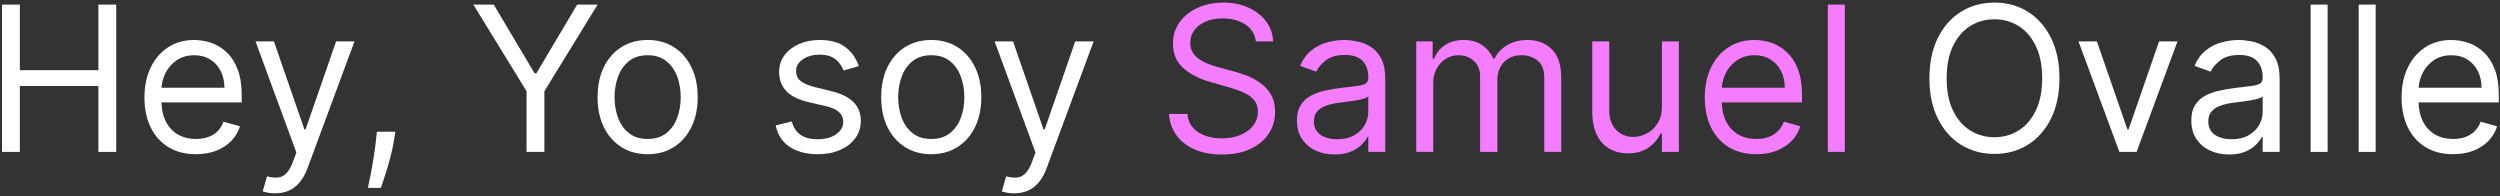 <svg width="790" height="62" viewBox="0 0 790 62" fill="none" xmlns="http://www.w3.org/2000/svg">
<rect x="0" y="0" width="790" height="62" fill="#333333" stroke="none"/>
<g id="Hey, Yo soy Samuel Ovalle">
<path id="Vector" d="M775.17 48.727C771.807 48.727 768.905 47.985 766.466 46.5C764.042 45 762.17 42.909 760.852 40.227C759.549 37.53 758.898 34.394 758.898 30.818C758.898 27.242 759.549 24.091 760.852 21.364C762.17 18.621 764.004 16.485 766.352 14.954C768.716 13.409 771.473 12.636 774.625 12.636C776.443 12.636 778.239 12.939 780.011 13.545C781.784 14.152 783.398 15.136 784.852 16.5C786.307 17.849 787.466 19.636 788.33 21.864C789.193 24.091 789.625 26.833 789.625 30.091V32.364H762.716V27.727H784.17C784.17 25.758 783.777 24 782.989 22.454C782.216 20.909 781.11 19.689 779.67 18.795C778.246 17.901 776.564 17.454 774.625 17.454C772.489 17.454 770.64 17.985 769.08 19.045C767.534 20.091 766.345 21.454 765.511 23.136C764.678 24.818 764.261 26.621 764.261 28.545V31.636C764.261 34.273 764.716 36.508 765.625 38.341C766.549 40.159 767.83 41.545 769.466 42.5C771.102 43.439 773.004 43.909 775.17 43.909C776.58 43.909 777.852 43.712 778.989 43.318C780.14 42.909 781.133 42.303 781.966 41.5C782.799 40.682 783.443 39.667 783.898 38.455L789.08 39.909C788.534 41.667 787.617 43.212 786.33 44.545C785.042 45.864 783.451 46.894 781.557 47.636C779.663 48.364 777.534 48.727 775.17 48.727Z" fill="white"/>
<path id="Vector_2" d="M750.71 1.455V48H745.347V1.455H750.71Z" fill="white"/>
<path id="Vector_3" d="M735.523 1.455V48H730.159V1.455H735.523Z" fill="white"/>
<path id="Vector_4" d="M704.369 48.818C702.157 48.818 700.15 48.401 698.347 47.568C696.544 46.72 695.112 45.5 694.051 43.909C692.991 42.303 692.46 40.364 692.46 38.091C692.46 36.091 692.854 34.47 693.642 33.227C694.43 31.97 695.483 30.985 696.801 30.273C698.119 29.561 699.574 29.03 701.165 28.682C702.771 28.318 704.384 28.03 706.006 27.818C708.127 27.545 709.847 27.341 711.165 27.204C712.498 27.053 713.468 26.803 714.074 26.454C714.695 26.106 715.006 25.5 715.006 24.636V24.454C715.006 22.212 714.392 20.47 713.165 19.227C711.953 17.985 710.112 17.364 707.642 17.364C705.081 17.364 703.074 17.924 701.619 19.045C700.165 20.167 699.142 21.364 698.551 22.636L693.46 20.818C694.369 18.697 695.581 17.045 697.097 15.864C698.627 14.667 700.294 13.833 702.097 13.364C703.915 12.879 705.703 12.636 707.46 12.636C708.581 12.636 709.869 12.773 711.324 13.045C712.794 13.303 714.21 13.841 715.574 14.659C716.953 15.477 718.097 16.712 719.006 18.364C719.915 20.015 720.369 22.227 720.369 25V48H715.006V43.273H714.733C714.369 44.03 713.763 44.841 712.915 45.705C712.066 46.568 710.937 47.303 709.528 47.909C708.119 48.515 706.4 48.818 704.369 48.818ZM705.188 44C707.309 44 709.097 43.583 710.551 42.75C712.021 41.917 713.127 40.841 713.869 39.523C714.627 38.205 715.006 36.818 715.006 35.364V30.454C714.778 30.727 714.278 30.977 713.506 31.204C712.748 31.417 711.869 31.606 710.869 31.773C709.884 31.924 708.922 32.061 707.983 32.182C707.059 32.288 706.309 32.379 705.733 32.455C704.339 32.636 703.036 32.932 701.824 33.341C700.627 33.735 699.657 34.333 698.915 35.136C698.188 35.924 697.824 37 697.824 38.364C697.824 40.227 698.513 41.636 699.892 42.591C701.286 43.53 703.051 44 705.188 44Z" fill="white"/>
<path id="Vector_5" d="M688.08 13.091L675.171 48H669.716L656.807 13.091H662.625L672.261 40.909H672.625L682.261 13.091H688.08Z" fill="white"/>
<path id="Vector_6" d="M650.784 24.727C650.784 29.636 649.898 33.879 648.125 37.455C646.352 41.03 643.92 43.788 640.829 45.727C637.739 47.667 634.208 48.636 630.239 48.636C626.269 48.636 622.739 47.667 619.648 45.727C616.557 43.788 614.125 41.03 612.352 37.455C610.58 33.879 609.693 29.636 609.693 24.727C609.693 19.818 610.58 15.576 612.352 12C614.125 8.424 616.557 5.667 619.648 3.727C622.739 1.788 626.269 0.818 630.239 0.818C634.208 0.818 637.739 1.788 640.829 3.727C643.92 5.667 646.352 8.424 648.125 12C649.898 15.576 650.784 19.818 650.784 24.727ZM645.329 24.727C645.329 20.697 644.655 17.296 643.307 14.523C641.973 11.75 640.163 9.652 637.875 8.227C635.602 6.803 633.057 6.091 630.239 6.091C627.42 6.091 624.867 6.803 622.579 8.227C620.307 9.652 618.496 11.75 617.148 14.523C615.814 17.296 615.148 20.697 615.148 24.727C615.148 28.758 615.814 32.159 617.148 34.932C618.496 37.705 620.307 39.803 622.579 41.227C624.867 42.651 627.42 43.364 630.239 43.364C633.057 43.364 635.602 42.651 637.875 41.227C640.163 39.803 641.973 37.705 643.307 34.932C644.655 32.159 645.329 28.758 645.329 24.727Z" fill="white"/>
<path id="Vector_7" d="M582.96 1.455V48H577.597V1.455H582.96Z" fill="#F47DFF"/>
<path id="Vector_8" d="M554.983 48.727C551.619 48.727 548.718 47.985 546.278 46.5C543.854 45 541.983 42.909 540.665 40.227C539.362 37.53 538.71 34.394 538.71 30.818C538.71 27.242 539.362 24.091 540.665 21.364C541.983 18.621 543.816 16.485 546.165 14.954C548.528 13.409 551.286 12.636 554.438 12.636C556.256 12.636 558.051 12.939 559.824 13.545C561.597 14.152 563.21 15.136 564.665 16.5C566.119 17.849 567.278 19.636 568.142 21.864C569.006 24.091 569.438 26.833 569.438 30.091V32.364H542.528V27.727H563.983C563.983 25.758 563.589 24 562.801 22.454C562.028 20.909 560.922 19.689 559.483 18.795C558.059 17.901 556.377 17.454 554.438 17.454C552.301 17.454 550.453 17.985 548.892 19.045C547.347 20.091 546.157 21.454 545.324 23.136C544.491 24.818 544.074 26.621 544.074 28.545V31.636C544.074 34.273 544.528 36.508 545.438 38.341C546.362 40.159 547.642 41.545 549.278 42.5C550.915 43.439 552.816 43.909 554.983 43.909C556.392 43.909 557.665 43.712 558.801 43.318C559.953 42.909 560.945 42.303 561.778 41.5C562.612 40.682 563.256 39.667 563.71 38.455L568.892 39.909C568.347 41.667 567.43 43.212 566.142 44.545C564.854 45.864 563.263 46.894 561.369 47.636C559.475 48.364 557.347 48.727 554.983 48.727Z" fill="#F47DFF"/>
<path id="Vector_9" d="M525.159 33.727V13.091H530.523V48H525.159V42.091H524.795C523.977 43.864 522.705 45.371 520.977 46.614C519.25 47.841 517.068 48.455 514.432 48.455C512.25 48.455 510.311 47.977 508.614 47.023C506.917 46.053 505.583 44.599 504.614 42.659C503.644 40.705 503.159 38.242 503.159 35.273V13.091H508.523V34.909C508.523 37.455 509.235 39.485 510.659 41C512.098 42.515 513.932 43.273 516.159 43.273C517.492 43.273 518.848 42.932 520.227 42.25C521.621 41.568 522.788 40.523 523.727 39.114C524.682 37.705 525.159 35.909 525.159 33.727Z" fill="#F47DFF"/>
<path id="Vector_10" d="M447.534 48V13.091H452.716V18.545H453.17C453.898 16.682 455.072 15.235 456.693 14.204C458.314 13.159 460.261 12.636 462.534 12.636C464.837 12.636 466.754 13.159 468.284 14.204C469.83 15.235 471.034 16.682 471.898 18.545H472.261C473.155 16.742 474.496 15.311 476.284 14.25C478.072 13.174 480.216 12.636 482.716 12.636C485.837 12.636 488.39 13.614 490.375 15.568C492.36 17.508 493.352 20.53 493.352 24.636V48H487.989V24.636C487.989 22.061 487.284 20.22 485.875 19.114C484.466 18.008 482.807 17.454 480.898 17.454C478.443 17.454 476.542 18.197 475.193 19.682C473.845 21.151 473.17 23.015 473.17 25.273V48H467.716V24.091C467.716 22.106 467.072 20.508 465.784 19.295C464.496 18.068 462.837 17.454 460.807 17.454C459.413 17.454 458.11 17.826 456.898 18.568C455.701 19.311 454.731 20.341 453.989 21.659C453.261 22.962 452.898 24.47 452.898 26.182V48H447.534Z" fill="#F47DFF"/>
<path id="Vector_11" d="M421.744 48.818C419.532 48.818 417.525 48.401 415.722 47.568C413.919 46.72 412.487 45.5 411.426 43.909C410.366 42.303 409.835 40.364 409.835 38.091C409.835 36.091 410.229 34.47 411.017 33.227C411.805 31.97 412.858 30.985 414.176 30.273C415.494 29.561 416.949 29.03 418.54 28.682C420.146 28.318 421.759 28.03 423.381 27.818C425.502 27.545 427.222 27.341 428.54 27.204C429.873 27.053 430.843 26.803 431.449 26.454C432.07 26.106 432.381 25.5 432.381 24.636V24.454C432.381 22.212 431.767 20.47 430.54 19.227C429.328 17.985 427.487 17.364 425.017 17.364C422.456 17.364 420.449 17.924 418.994 19.045C417.54 20.167 416.517 21.364 415.926 22.636L410.835 20.818C411.744 18.697 412.956 17.045 414.472 15.864C416.002 14.667 417.669 13.833 419.472 13.364C421.29 12.879 423.078 12.636 424.835 12.636C425.956 12.636 427.244 12.773 428.699 13.045C430.169 13.303 431.585 13.841 432.949 14.659C434.328 15.477 435.472 16.712 436.381 18.364C437.29 20.015 437.744 22.227 437.744 25V48H432.381V43.273H432.108C431.744 44.03 431.138 44.841 430.29 45.705C429.441 46.568 428.312 47.303 426.903 47.909C425.494 48.515 423.775 48.818 421.744 48.818ZM422.562 44C424.684 44 426.472 43.583 427.926 42.75C429.396 41.917 430.502 40.841 431.244 39.523C432.002 38.205 432.381 36.818 432.381 35.364V30.454C432.153 30.727 431.653 30.977 430.881 31.204C430.123 31.417 429.244 31.606 428.244 31.773C427.259 31.924 426.297 32.061 425.358 32.182C424.434 32.288 423.684 32.379 423.108 32.455C421.714 32.636 420.411 32.932 419.199 33.341C418.002 33.735 417.032 34.333 416.29 35.136C415.562 35.924 415.199 37 415.199 38.364C415.199 40.227 415.888 41.636 417.267 42.591C418.661 43.53 420.426 44 422.562 44Z" fill="#F47DFF"/>
<path id="Vector_12" d="M396.841 13.091C396.568 10.788 395.462 9 393.523 7.727C391.583 6.455 389.205 5.818 386.386 5.818C384.326 5.818 382.523 6.152 380.977 6.818C379.447 7.485 378.25 8.402 377.386 9.568C376.538 10.735 376.114 12.061 376.114 13.545C376.114 14.788 376.409 15.856 377 16.75C377.606 17.629 378.379 18.364 379.318 18.954C380.258 19.53 381.242 20.008 382.273 20.386C383.303 20.75 384.25 21.046 385.114 21.273L389.841 22.546C391.053 22.864 392.402 23.303 393.886 23.864C395.386 24.424 396.818 25.189 398.182 26.159C399.561 27.114 400.697 28.341 401.591 29.841C402.485 31.341 402.932 33.182 402.932 35.364C402.932 37.879 402.273 40.151 400.955 42.182C399.652 44.212 397.742 45.826 395.227 47.023C392.727 48.22 389.689 48.818 386.114 48.818C382.78 48.818 379.894 48.28 377.455 47.205C375.03 46.129 373.121 44.629 371.727 42.705C370.348 40.78 369.568 38.545 369.386 36H375.205C375.356 37.758 375.947 39.212 376.977 40.364C378.023 41.5 379.341 42.349 380.932 42.909C382.538 43.455 384.265 43.727 386.114 43.727C388.265 43.727 390.197 43.379 391.909 42.682C393.621 41.97 394.977 40.985 395.977 39.727C396.977 38.455 397.477 36.97 397.477 35.273C397.477 33.727 397.045 32.47 396.182 31.5C395.318 30.53 394.182 29.742 392.773 29.136C391.364 28.53 389.841 28 388.205 27.546L382.477 25.909C378.841 24.864 375.962 23.371 373.841 21.432C371.72 19.492 370.659 16.954 370.659 13.818C370.659 11.212 371.364 8.939 372.773 7C374.197 5.045 376.106 3.53 378.5 2.455C380.909 1.364 383.598 0.818 386.568 0.818C389.568 0.818 392.235 1.356 394.568 2.432C396.902 3.492 398.75 4.947 400.114 6.795C401.492 8.644 402.22 10.742 402.295 13.091H396.841Z" fill="#F47DFF"/>
<path id="Vector_13" d="M320.489 61.091C319.58 61.091 318.769 61.015 318.057 60.864C317.345 60.727 316.852 60.591 316.58 60.455L317.943 55.727C319.246 56.061 320.398 56.182 321.398 56.091C322.398 56 323.284 55.553 324.057 54.75C324.845 53.962 325.564 52.682 326.216 50.909L327.216 48.182L314.307 13.091H320.125L329.761 40.909H330.125L339.761 13.091H345.58L330.761 53.091C330.095 54.894 329.269 56.386 328.284 57.568C327.299 58.765 326.155 59.651 324.852 60.227C323.564 60.803 322.11 61.091 320.489 61.091Z" fill="white"/>
<path id="Vector_14" d="M294.278 48.727C291.127 48.727 288.362 47.977 285.983 46.477C283.619 44.977 281.771 42.879 280.437 40.182C279.119 37.485 278.46 34.333 278.46 30.727C278.46 27.091 279.119 23.917 280.437 21.204C281.771 18.492 283.619 16.386 285.983 14.886C288.362 13.386 291.127 12.636 294.278 12.636C297.43 12.636 300.187 13.386 302.551 14.886C304.93 16.386 306.778 18.492 308.097 21.204C309.43 23.917 310.097 27.091 310.097 30.727C310.097 34.333 309.43 37.485 308.097 40.182C306.778 42.879 304.93 44.977 302.551 46.477C300.187 47.977 297.43 48.727 294.278 48.727ZM294.278 43.909C296.672 43.909 298.642 43.295 300.187 42.068C301.733 40.841 302.877 39.227 303.619 37.227C304.362 35.227 304.733 33.061 304.733 30.727C304.733 28.394 304.362 26.22 303.619 24.204C302.877 22.189 301.733 20.561 300.187 19.318C298.642 18.076 296.672 17.454 294.278 17.454C291.884 17.454 289.915 18.076 288.369 19.318C286.824 20.561 285.68 22.189 284.937 24.204C284.195 26.22 283.824 28.394 283.824 30.727C283.824 33.061 284.195 35.227 284.937 37.227C285.68 39.227 286.824 40.841 288.369 42.068C289.915 43.295 291.884 43.909 294.278 43.909Z" fill="white"/>
<path id="Vector_15" d="M271.386 20.909L266.568 22.273C266.265 21.47 265.818 20.689 265.227 19.932C264.652 19.159 263.864 18.523 262.864 18.023C261.864 17.523 260.583 17.273 259.023 17.273C256.886 17.273 255.106 17.765 253.682 18.75C252.273 19.72 251.568 20.954 251.568 22.454C251.568 23.788 252.053 24.841 253.023 25.614C253.992 26.386 255.508 27.03 257.568 27.545L262.75 28.818C265.871 29.576 268.197 30.735 269.727 32.295C271.258 33.841 272.023 35.833 272.023 38.273C272.023 40.273 271.447 42.061 270.295 43.636C269.159 45.212 267.568 46.455 265.523 47.364C263.477 48.273 261.098 48.727 258.386 48.727C254.826 48.727 251.879 47.955 249.545 46.409C247.212 44.864 245.735 42.606 245.114 39.636L250.205 38.364C250.689 40.242 251.606 41.651 252.955 42.591C254.318 43.53 256.099 44 258.295 44C260.795 44 262.78 43.47 264.25 42.409C265.735 41.333 266.477 40.045 266.477 38.545C266.477 37.333 266.053 36.318 265.205 35.5C264.356 34.667 263.053 34.045 261.295 33.636L255.477 32.273C252.28 31.515 249.932 30.341 248.432 28.75C246.947 27.144 246.205 25.136 246.205 22.727C246.205 20.758 246.758 19.015 247.864 17.5C248.985 15.985 250.508 14.795 252.432 13.932C254.371 13.068 256.568 12.636 259.023 12.636C262.477 12.636 265.189 13.394 267.159 14.909C269.144 16.424 270.553 18.424 271.386 20.909Z" fill="white"/>
<path id="Vector_16" d="M204.653 48.727C201.502 48.727 198.737 47.977 196.358 46.477C193.994 44.977 192.146 42.879 190.812 40.182C189.494 37.485 188.835 34.333 188.835 30.727C188.835 27.091 189.494 23.917 190.812 21.204C192.146 18.492 193.994 16.386 196.358 14.886C198.737 13.386 201.502 12.636 204.653 12.636C207.805 12.636 210.562 13.386 212.926 14.886C215.305 16.386 217.153 18.492 218.472 21.204C219.805 23.917 220.472 27.091 220.472 30.727C220.472 34.333 219.805 37.485 218.472 40.182C217.153 42.879 215.305 44.977 212.926 46.477C210.562 47.977 207.805 48.727 204.653 48.727ZM204.653 43.909C207.047 43.909 209.017 43.295 210.562 42.068C212.108 40.841 213.252 39.227 213.994 37.227C214.737 35.227 215.108 33.061 215.108 30.727C215.108 28.394 214.737 26.22 213.994 24.204C213.252 22.189 212.108 20.561 210.562 19.318C209.017 18.076 207.047 17.454 204.653 17.454C202.259 17.454 200.29 18.076 198.744 19.318C197.199 20.561 196.055 22.189 195.312 24.204C194.57 26.22 194.199 28.394 194.199 30.727C194.199 33.061 194.57 35.227 195.312 37.227C196.055 39.227 197.199 40.841 198.744 42.068C200.29 43.295 202.259 43.909 204.653 43.909Z" fill="white"/>
<path id="Vector_17" d="M149.574 1.455H156.028L168.937 23.182H169.483L182.392 1.455H188.847L172.028 28.818V48H166.392V28.818L149.574 1.455Z" fill="white"/>
<path id="Vector_18" d="M124.909 41.636L124.545 44.091C124.288 45.818 123.894 47.667 123.364 49.636C122.848 51.606 122.311 53.462 121.75 55.205C121.189 56.947 120.727 58.333 120.364 59.364H116.273C116.47 58.394 116.727 57.114 117.045 55.523C117.364 53.932 117.682 52.151 118 50.182C118.333 48.227 118.606 46.227 118.818 44.182L119.091 41.636H124.909Z" fill="white"/>
<path id="Vector_19" d="M86.926 61.091C86.017 61.091 85.206 61.015 84.494 60.864C83.782 60.727 83.29 60.591 83.017 60.455L84.381 55.727C85.684 56.061 86.835 56.182 87.835 56.091C88.835 56 89.722 55.553 90.494 54.75C91.282 53.962 92.002 52.682 92.653 50.909L93.653 48.182L80.744 13.091H86.562L96.199 40.909H96.562L106.199 13.091H112.017L97.199 53.091C96.532 54.894 95.706 56.386 94.722 57.568C93.737 58.765 92.593 59.651 91.29 60.227C90.002 60.803 88.547 61.091 86.926 61.091Z" fill="white"/>
<path id="Vector_20" d="M61.92 48.727C58.557 48.727 55.655 47.985 53.216 46.5C50.792 45 48.92 42.909 47.602 40.227C46.299 37.53 45.648 34.394 45.648 30.818C45.648 27.242 46.299 24.091 47.602 21.364C48.92 18.621 50.754 16.485 53.102 14.954C55.466 13.409 58.224 12.636 61.375 12.636C63.193 12.636 64.989 12.939 66.761 13.545C68.534 14.152 70.148 15.136 71.602 16.5C73.057 17.849 74.216 19.636 75.079 21.864C75.943 24.091 76.375 26.833 76.375 30.091V32.364H49.466V27.727H70.92C70.92 25.758 70.526 24 69.739 22.454C68.966 20.909 67.86 19.689 66.42 18.795C64.996 17.901 63.314 17.454 61.375 17.454C59.239 17.454 57.39 17.985 55.83 19.045C54.284 20.091 53.095 21.454 52.261 23.136C51.428 24.818 51.011 26.621 51.011 28.545V31.636C51.011 34.273 51.466 36.508 52.375 38.341C53.299 40.159 54.58 41.545 56.216 42.5C57.852 43.439 59.754 43.909 61.92 43.909C63.33 43.909 64.602 43.712 65.739 43.318C66.89 42.909 67.883 42.303 68.716 41.5C69.549 40.682 70.193 39.667 70.648 38.455L75.829 39.909C75.284 41.667 74.367 43.212 73.079 44.545C71.792 45.864 70.201 46.894 68.307 47.636C66.413 48.364 64.284 48.727 61.92 48.727Z" fill="white"/>
<path id="Vector_21" d="M0.636 48V1.455H6.273V22.182H31.091V1.455H36.727V48H31.091V27.182H6.273V48H0.636Z" fill="white"/>
</g>
</svg>
